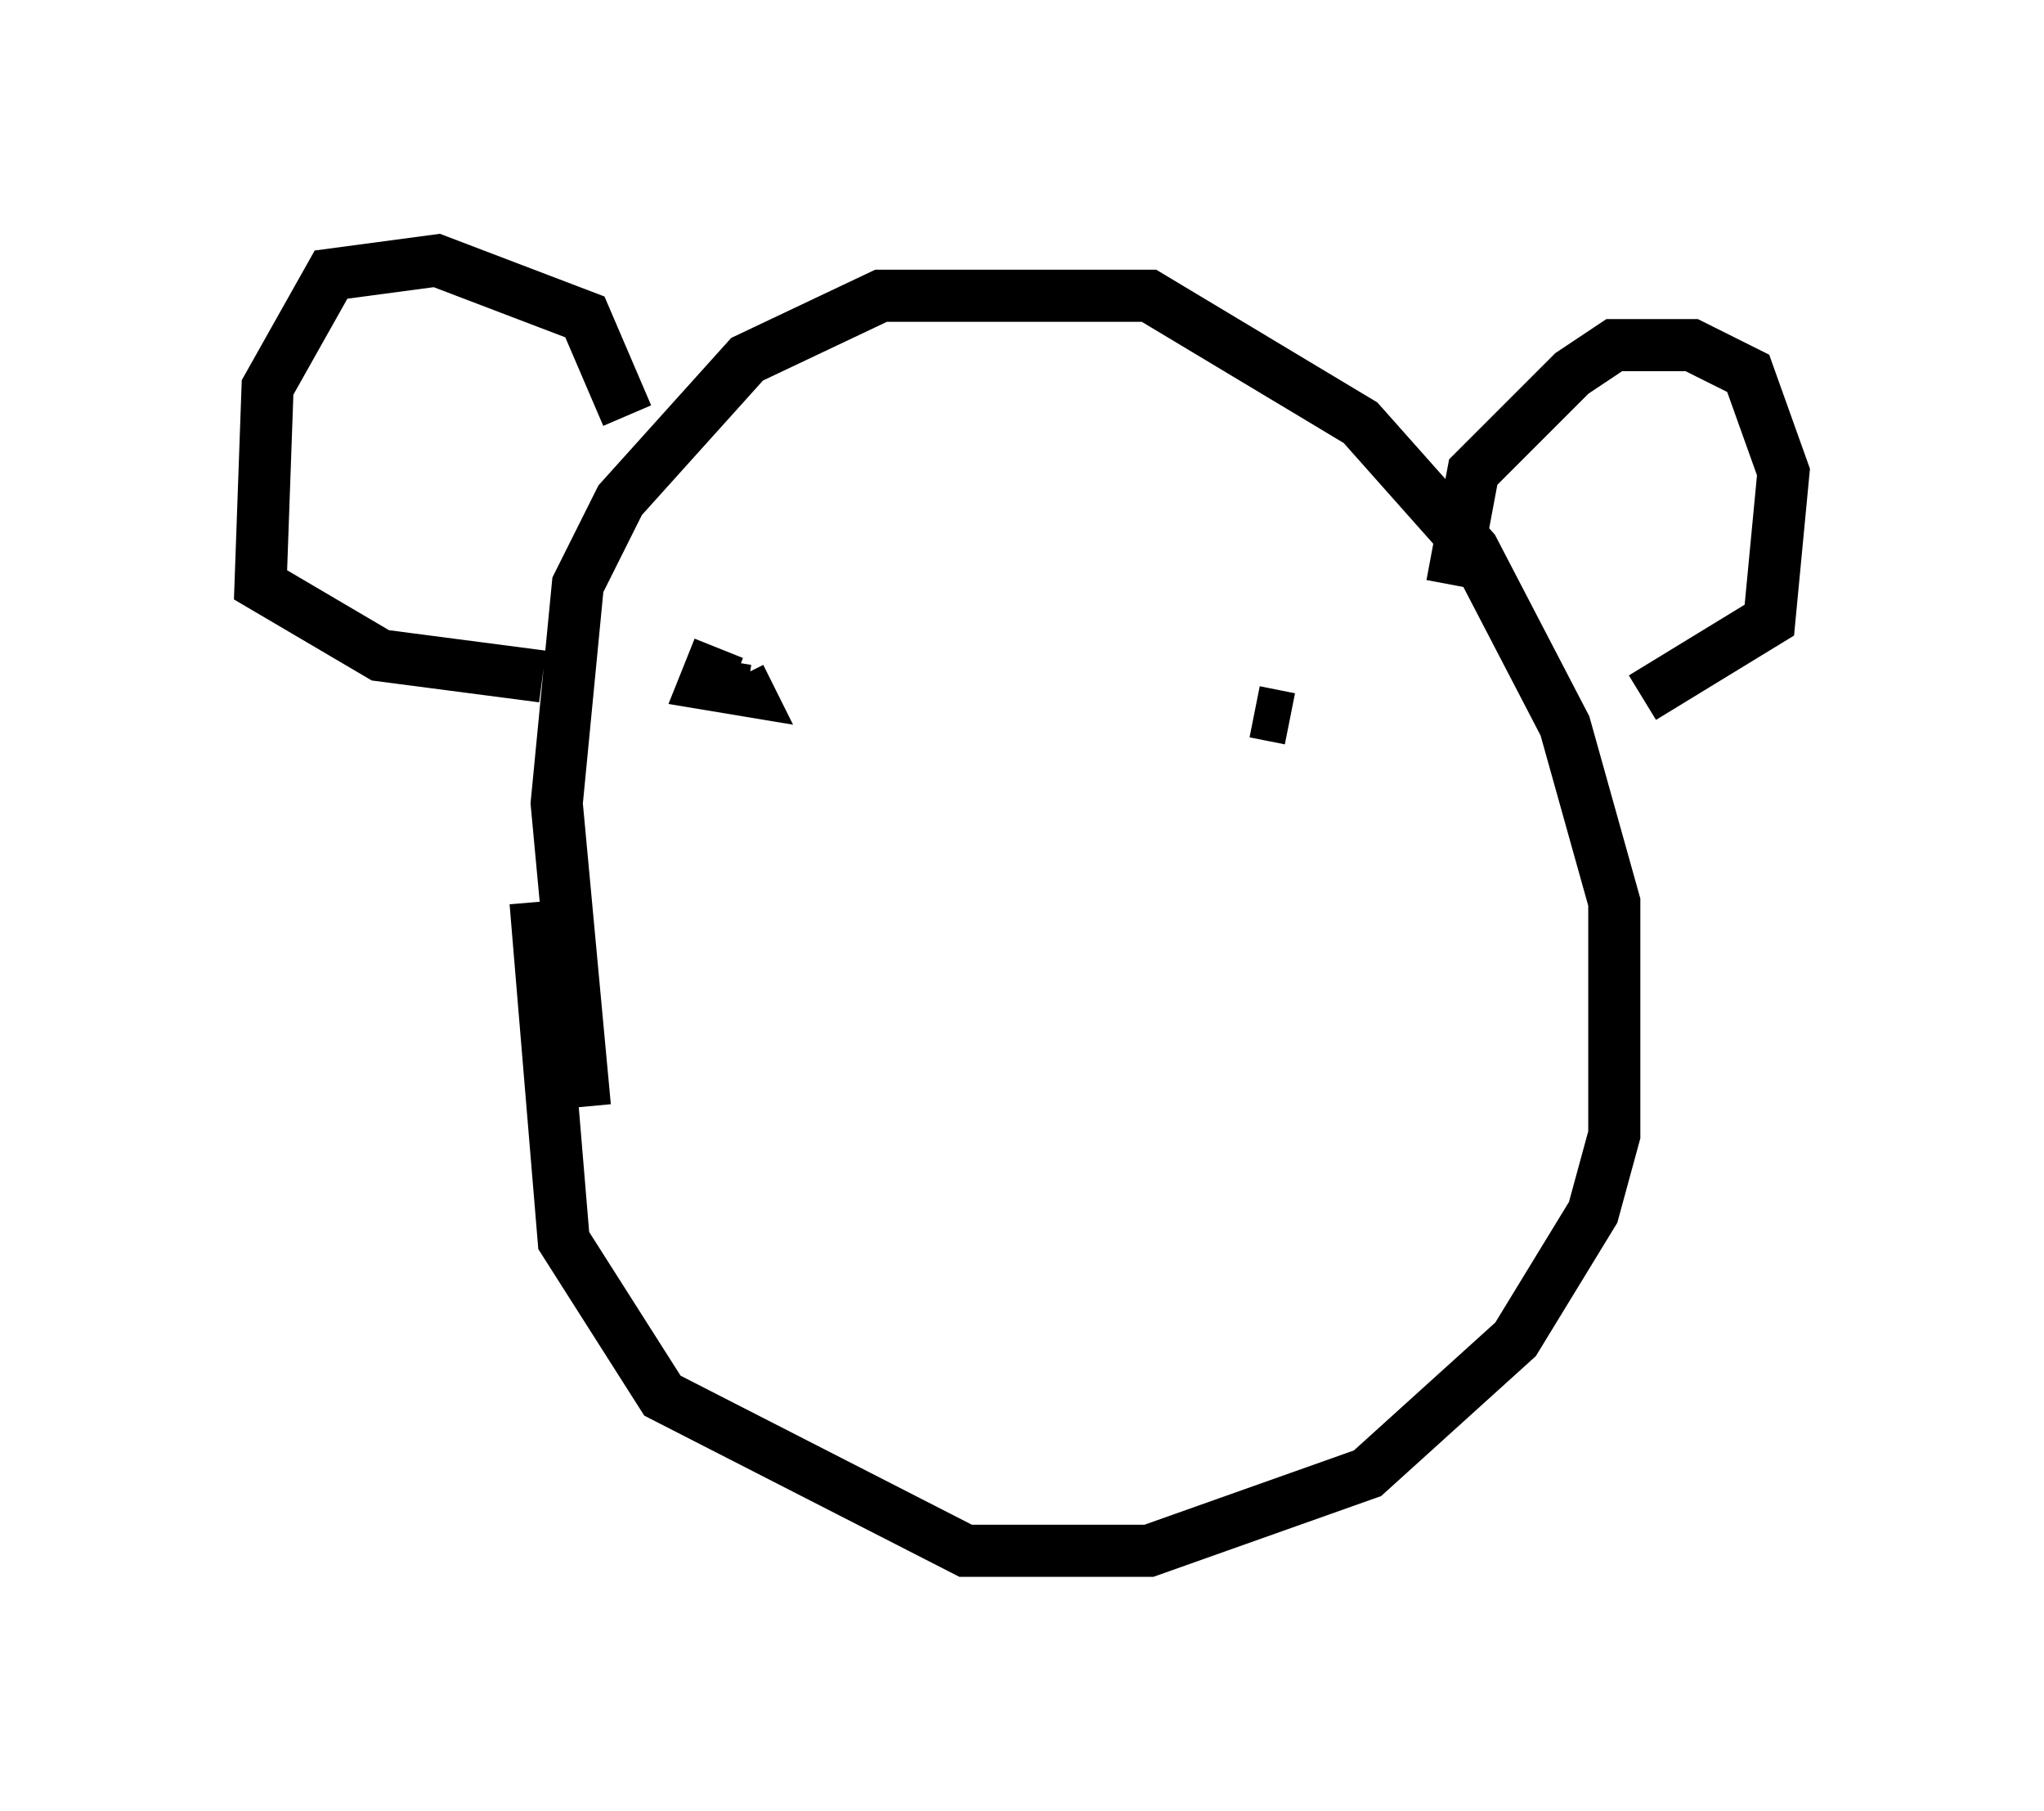 <?xml version="1.0" encoding="utf-8" ?>
<svg baseProfile="full" height="34.763" version="1.1" width="39.228" xmlns="http://www.w3.org/2000/svg" xmlns:ev="http://www.w3.org/2001/xml-events" xmlns:xlink="http://www.w3.org/1999/xlink"><defs /><rect fill="white" height="34.763" width="39.228" x="0" y="0" /><path d="M10.819, 22.05 m0.406, -0.812 l-0.541, -5.819 0.406, -4.195 l0.812, -1.624 2.436, -2.706 l2.571, -1.218 5.142, 0.0 l4.059, 2.436 2.165, 2.436 l1.759, 3.383 0.947, 3.383 l0.0, 4.465 -0.406, 1.488 l-1.488, 2.436 -2.842, 2.571 l-4.195, 1.488 -3.518, 0.0 l-5.819, -2.977 -1.894, -2.977 l-0.541, -6.495 m1.759, -9.337 l-0.812, -1.894 -2.842, -1.083 l-2.03, 0.271 -1.218, 2.165 l-0.135, 3.789 2.3, 1.353 l3.112, 0.406 m17.456, -1.759 l0.406, -2.165 1.894, -1.894 l0.812, -0.541 1.488, 0.0 l1.083, 0.541 0.677, 1.894 l-0.271, 2.842 -2.436, 1.488 m-17.726, -0.947 l-0.271, 0.677 0.812, 0.135 l-0.135, -0.271 m9.878, 0.677 l0.677, 0.135 " fill="none" stroke="black" stroke-width="1" /></svg>